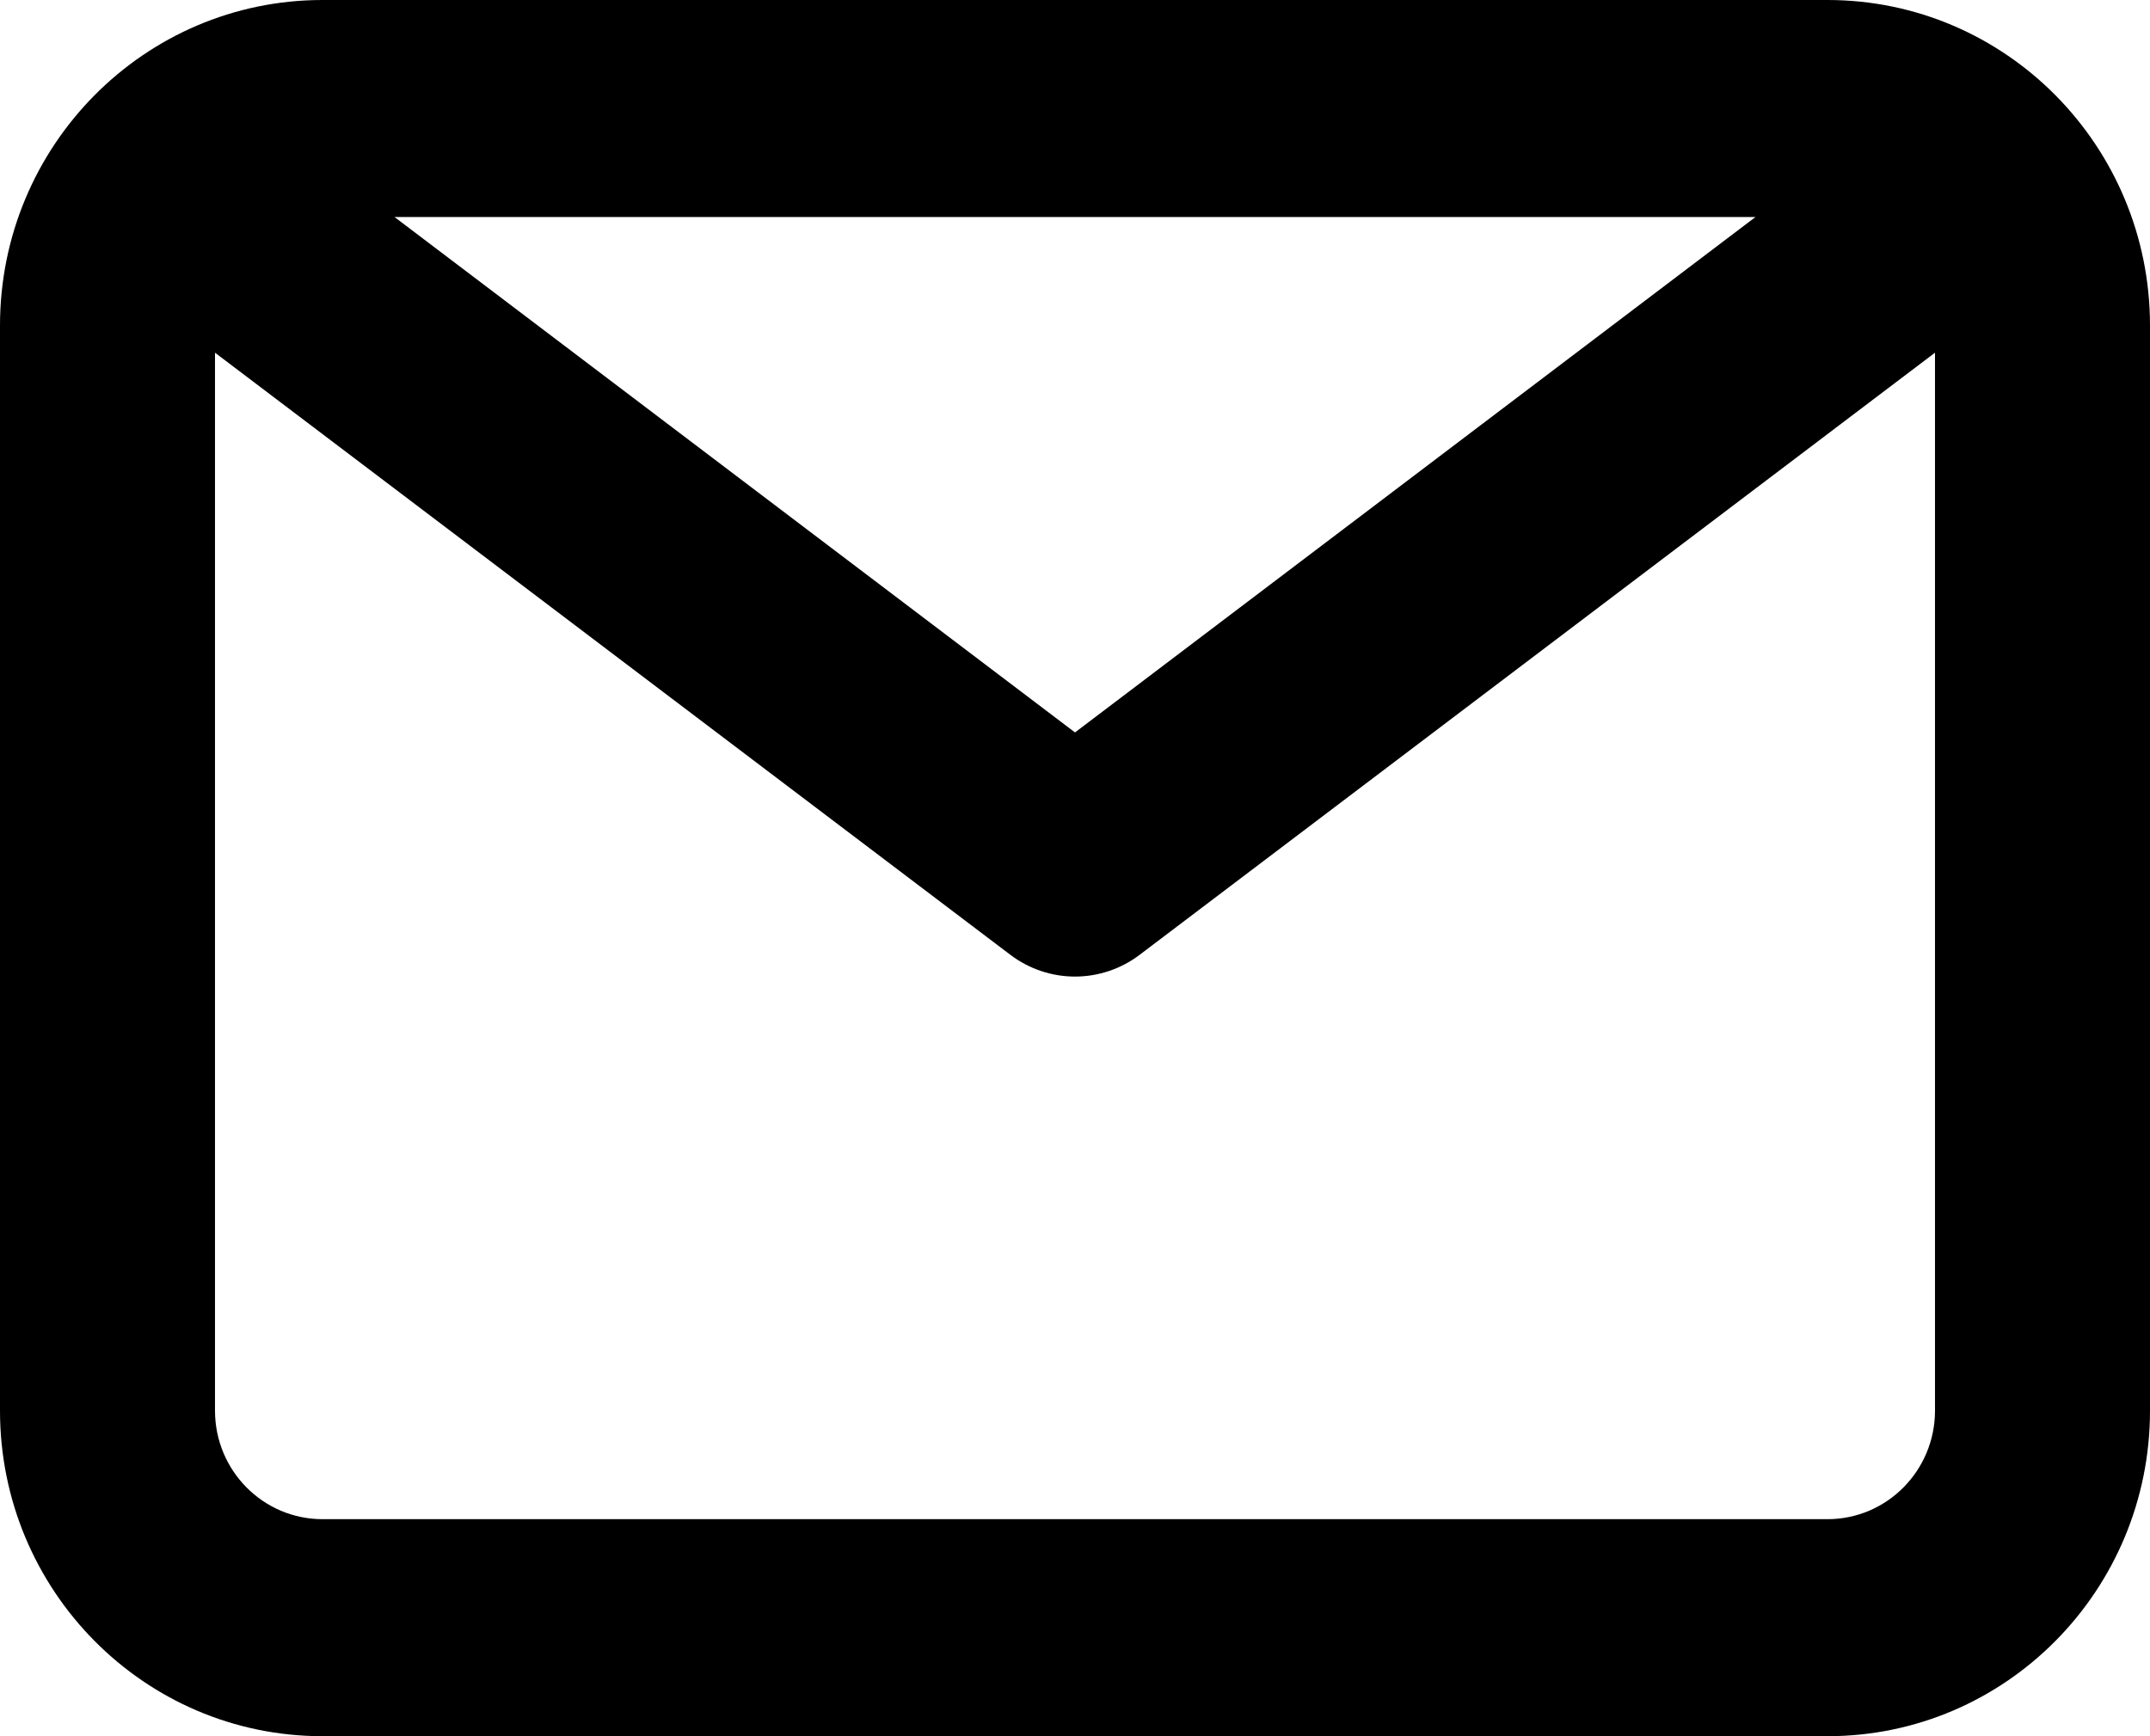 <svg width="26" height="21" viewBox="0 0 26 21" fill="none" xmlns="http://www.w3.org/2000/svg">
<path d="M22.1 6.25849e-07H3.9C1.746 7.20904e-07 0 1.763 0 3.938V17.062C-3.25231e-07 19.237 1.746 21 3.9 21H22.1C24.254 21 26 19.237 26 17.062V3.938C26 1.763 24.254 0 22.1 0V6.25849e-07ZM21.229 2.625L13 8.859L4.771 2.625H21.229ZM22.1 18.375H3.9C3.182 18.375 2.6 17.787 2.6 17.062V4.266L12.22 11.55C12.445 11.72 12.719 11.812 13 11.812C13.281 11.812 13.555 11.72 13.78 11.55L23.4 4.266V17.062C23.4 17.787 22.818 18.375 22.1 18.375Z" fill="black"/>
</svg>
